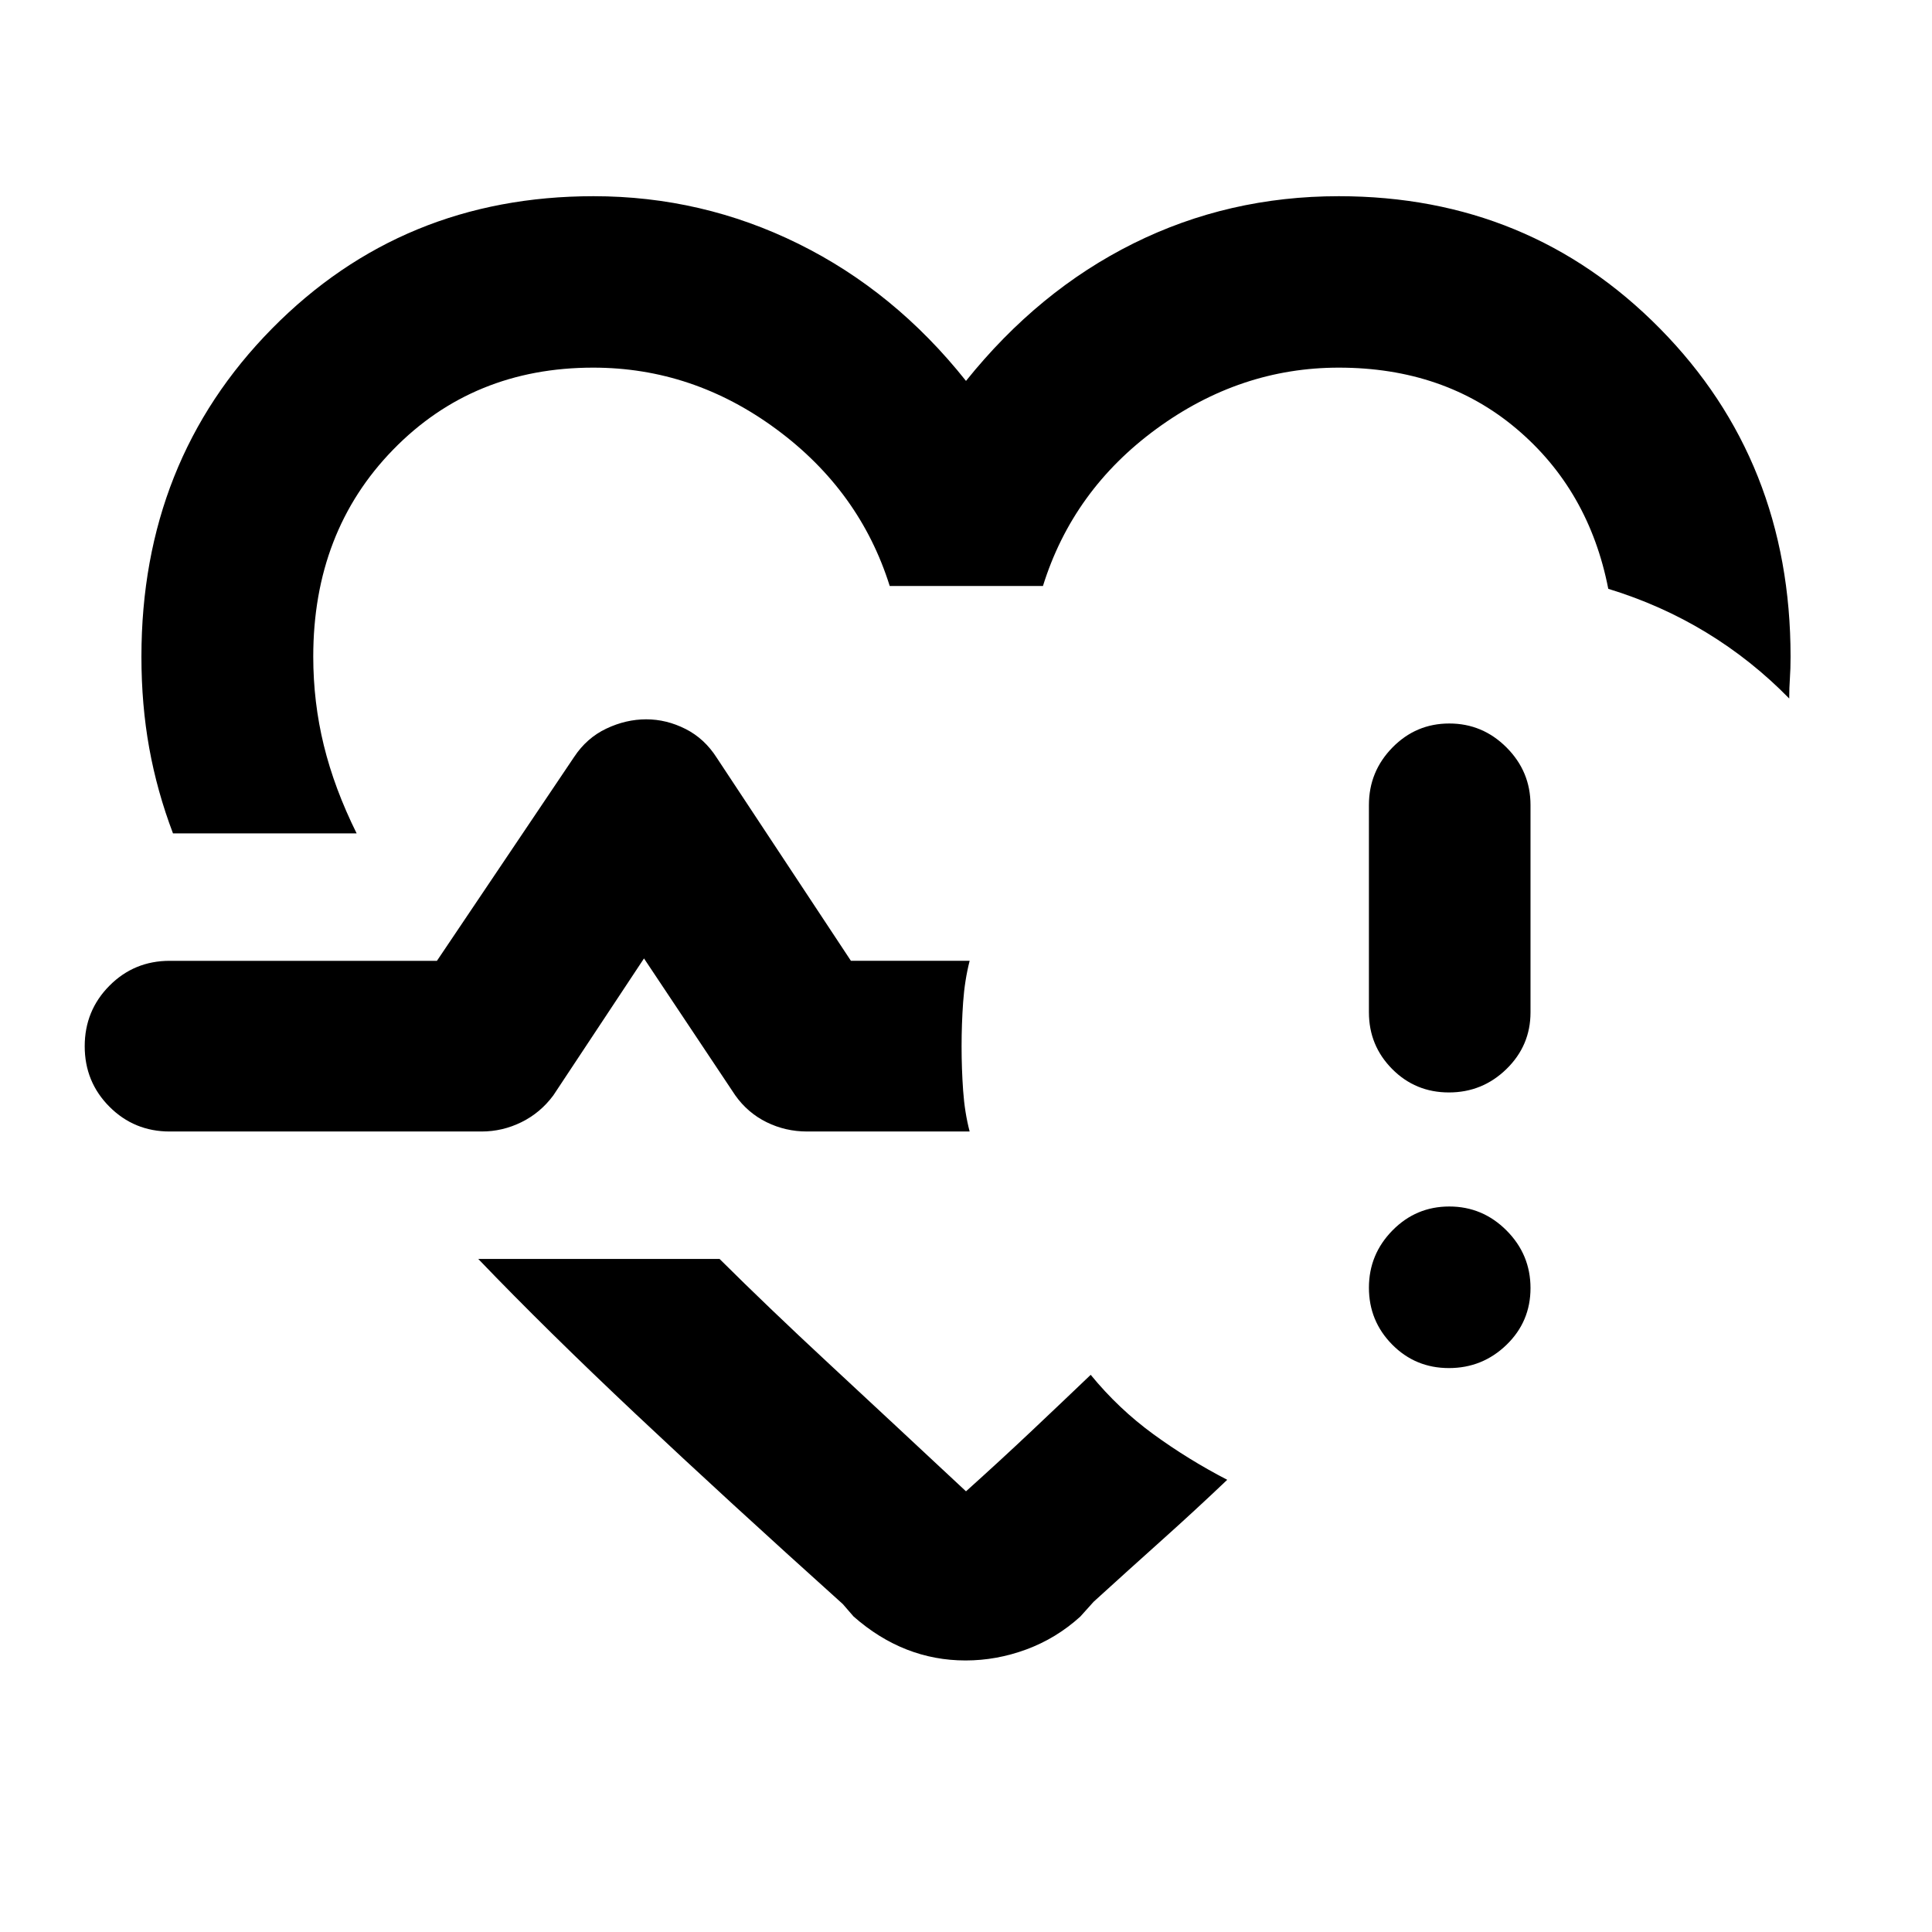 <svg xmlns="http://www.w3.org/2000/svg" height="40" viewBox="0 -960 960 960" width="40"><path d="M442.746-498.333Zm-356.79-47.573q-7.913-20.869-11.797-42.355-3.885-21.486-3.885-45.457 0-97.155 64.853-162.973 64.852-65.817 159.794-65.817 53.939 0 101.839 23.66 47.9 23.661 83.24 68.122 35.986-44.84 83.193-68.311 47.206-23.471 102.039-23.471 94.768 0 159.631 65.817 64.862 65.818 64.862 162.973 0 6.135-.333 10.758-.333 4.623-.333 10.047-18.617-19.04-41.132-32.752-22.514-13.712-48.782-21.756-9.587-49.079-45.566-79.489-35.98-30.409-88.347-30.409-49 0-90.569 30.398-41.569 30.399-56.423 78.088h-76.146q-14.833-47.254-56.286-77.87-41.453-30.616-91.04-30.616-59.713 0-99.415 40.741-39.701 40.741-39.701 102.86 0 22.669 5.257 44.122 5.258 21.453 16.294 43.69H85.956ZM418.79-162.947q-57.841-52.023-102.577-94.121-44.736-42.098-78.556-77.36h119.907q23.998 23.863 54.155 51.866 30.156 28.003 68.28 63.591 16.957-15.234 32.464-29.871 15.507-14.636 29.5-28.02 13.848 16.92 31.159 29.524 17.312 12.604 36.682 22.643-15.74 14.986-32.323 29.838-16.584 14.851-34.055 30.758l-6.673 7.419q-11.95 10.804-26.776 16.279-14.826 5.474-30.203 5.474-15.377 0-29.319-5.474-13.942-5.475-26.327-16.385l-5.338-6.161Zm261.419-294.01V-560q0-16.649 11.694-28.575Q703.597-600.5 720.15-600.5q16.553 0 28.452 11.925Q760.5-576.649 760.5-560v103.043q0 16.489-11.936 28.139-11.936 11.651-28.602 11.651-16.665 0-28.209-11.651-11.543-11.65-11.543-28.139ZM84.333-397.761q-17.666 0-29.953-12.32-12.286-12.319-12.286-30.036 0-17.716 12.286-30.086 12.287-12.37 29.953-12.37h132.778l68.154-101.273q6.258-9.481 16.007-14.104 9.749-4.623 19.822-4.623 10.073 0 19.539 4.787 9.467 4.786 15.556 14.375l66.63 100.838h58.992q-2.463 9.644-3.235 20.552-.771 10.907-.771 21.973 0 11.067.771 21.974.772 10.908 3.235 20.313h-80.746q-10.786 0-20.183-4.641t-15.571-13.38L320-483.76l-45.074 68.08q-6.411 8.637-15.82 13.278t-19.858 4.641H84.334ZM719.962-280.21q-16.665 0-28.209-11.694-11.543-11.693-11.543-28.246 0-16.553 11.694-28.452Q703.597-360.5 720.15-360.5q16.553 0 28.452 11.936 11.898 11.936 11.898 28.602 0 16.665-11.936 28.209-11.936 11.543-28.602 11.543Z"/></svg>
